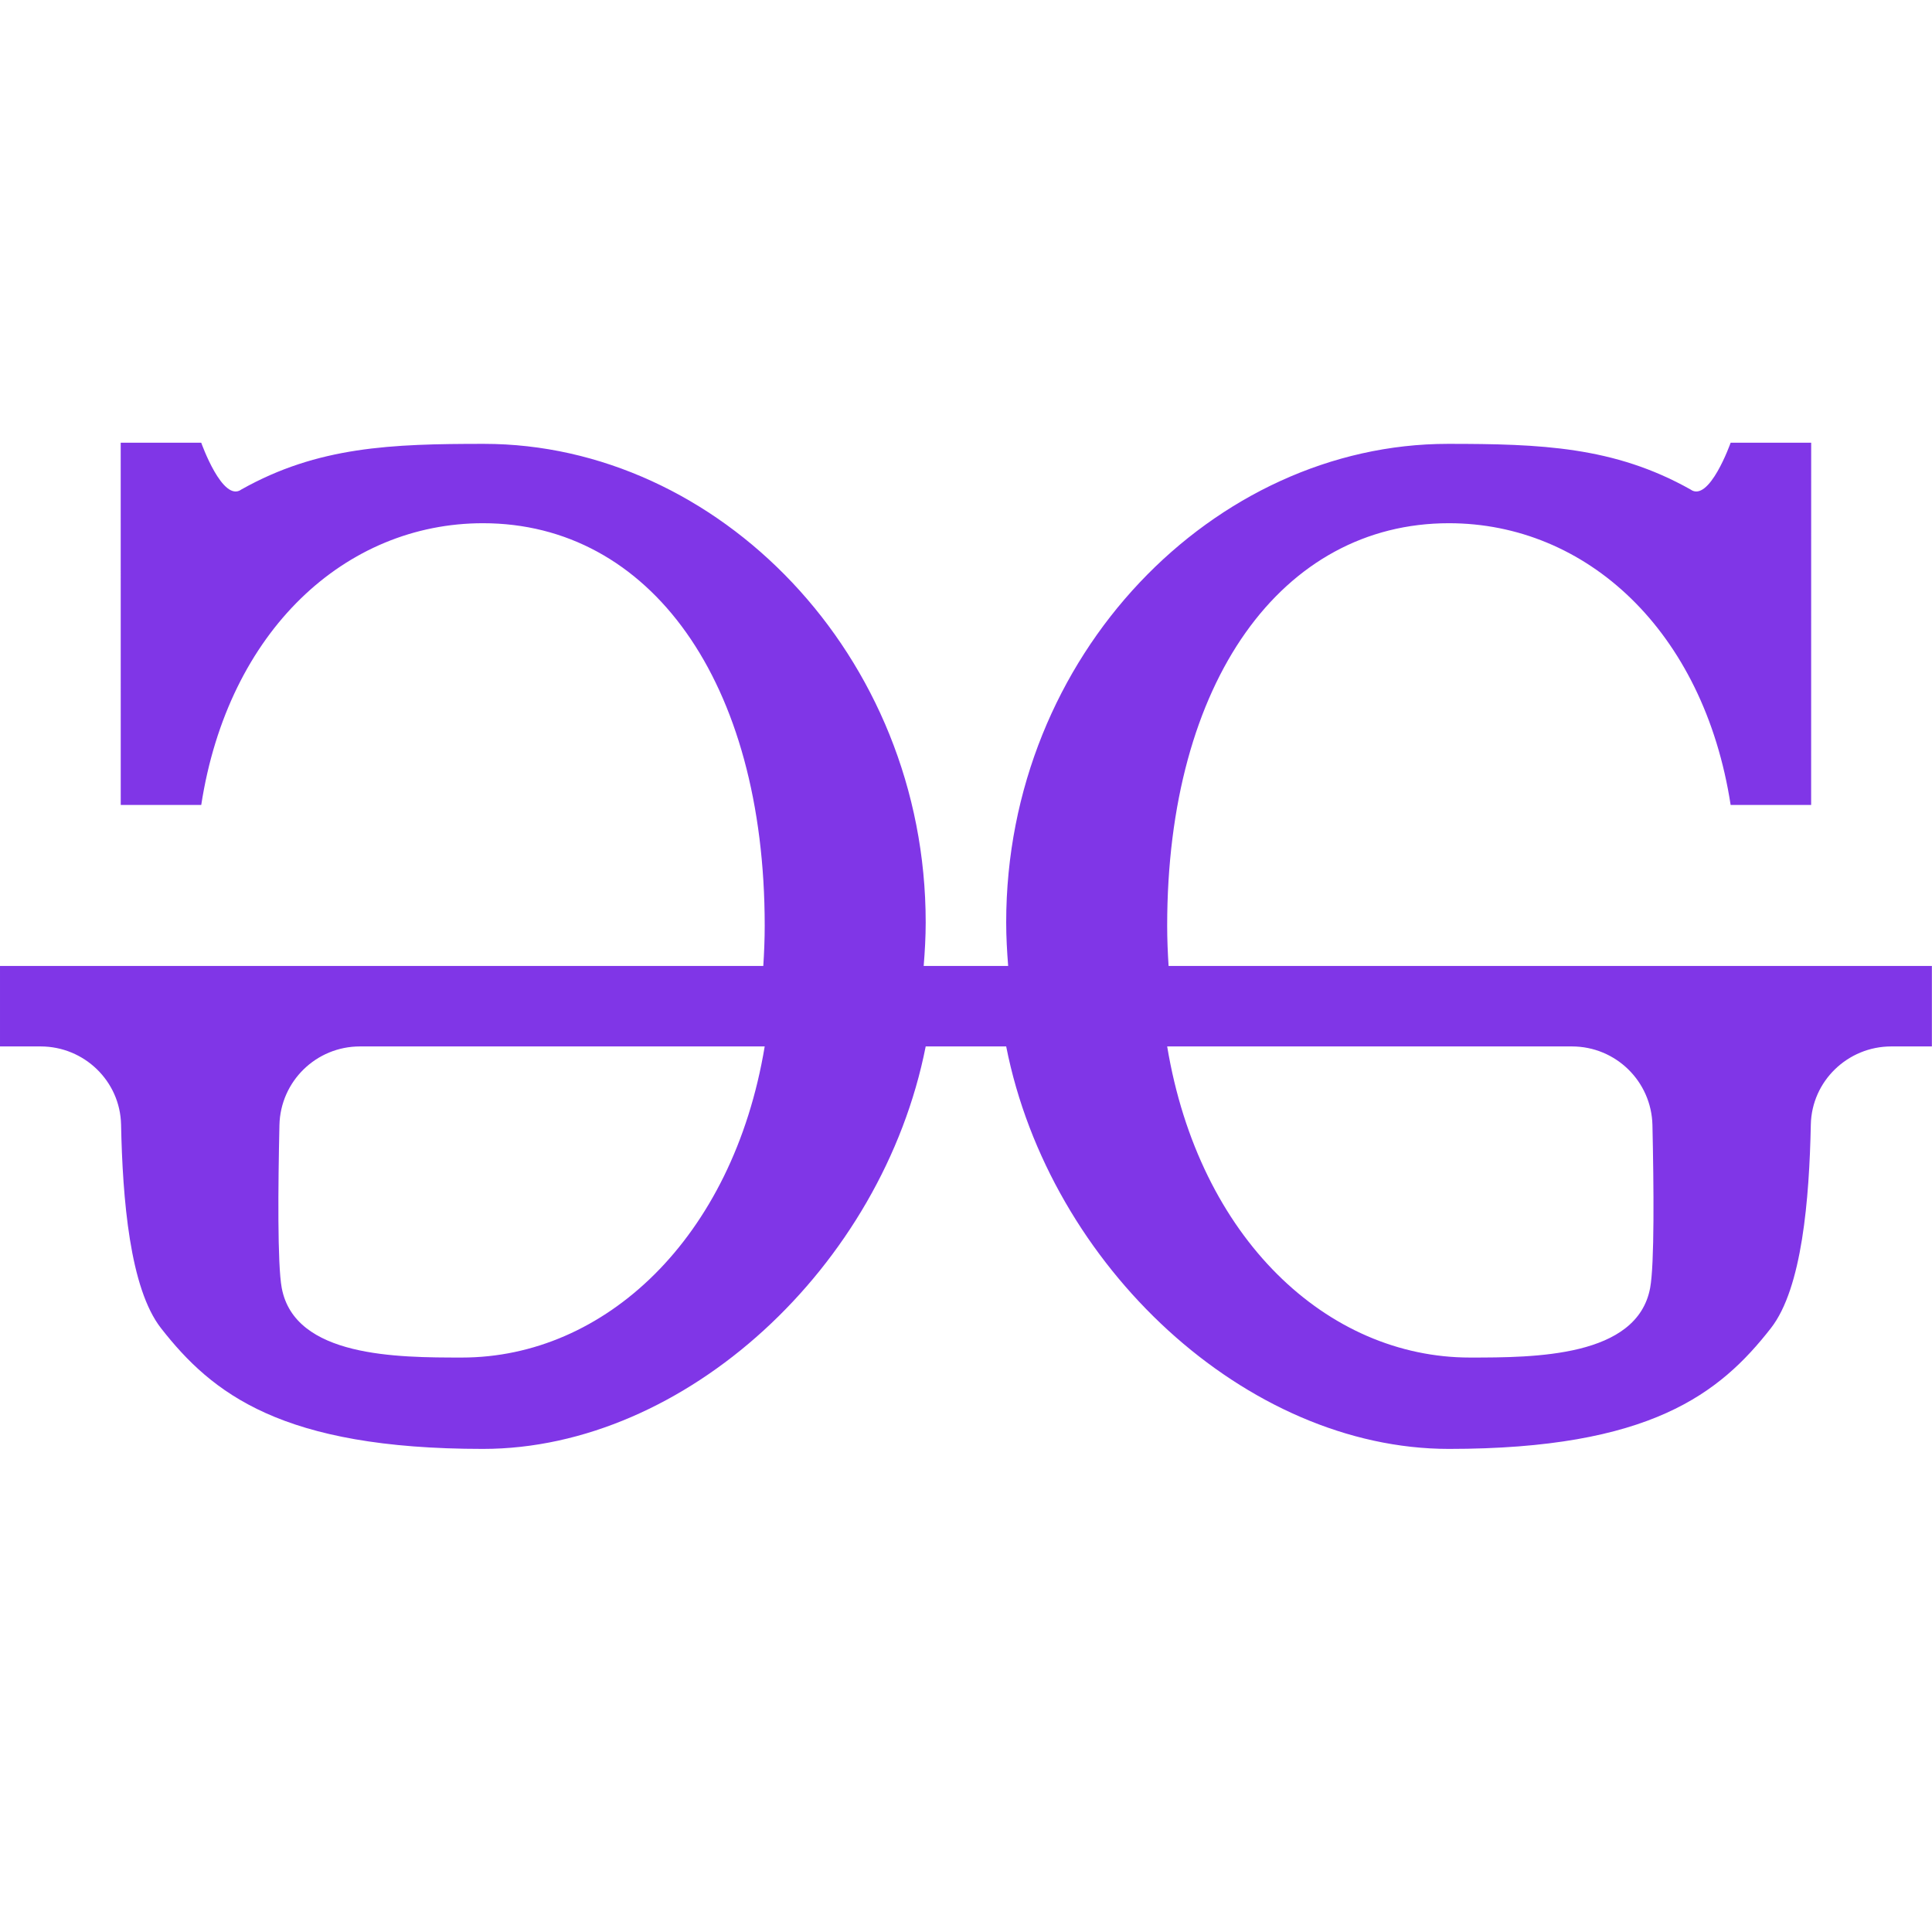 <svg xmlns="http://www.w3.org/2000/svg" xmlns:xlink="http://www.w3.org/1999/xlink" viewBox="0,0,256,256" width="20px" height="20px"><g fill="#8036e7" fill-rule="nonzero" stroke="none" stroke-width="1" stroke-linecap="butt" stroke-linejoin="miter" stroke-miterlimit="10" stroke-dasharray="" stroke-dashoffset="0" font-family="none" font-weight="none" font-size="none" text-anchor="none" style="mix-blend-mode: normal"><g transform="scale(5.333,5.333)"><path d="M29.035,24c-0.021,-0.329 -0.035,-0.661 -0.035,-1c0,-6.08 2.86,-10 7,-10c3.411,0 6.33,2.662 7,7h2l0.001,-9h-2.001c0,0 -0.533,1.506 -1,1.16c-1.899,-1.066 -3.723,-1.132 -6.024,-1.132c-5.8,0 -10.976,5.232 -10.976,11.892c0,0.364 0.021,0.723 0.049,1.08h-2.099c0.029,-0.357 0.05,-0.716 0.05,-1.08c0,-6.66 -5.176,-11.892 -10.976,-11.892c-2.301,0 -4.125,0.065 -6.024,1.132c-0.467,0.346 -1,-1.16 -1,-1.16h-2.001l0.001,9h2c0.67,-4.338 3.589,-7 7,-7c4.14,0 7,3.92 7,10c0,0.339 -0.014,0.671 -0.035,1h-18.965v2h1.009c1.083,0 1.977,0.861 1.999,1.943c0.038,1.846 0.216,4.063 0.992,5.057c1.269,1.625 3,3 8,3c5.022,0 9.92,-4.527 11,-10h2c1.08,5.473 5.978,10 11,10c5,0 6.731,-1.375 8,-3c0.776,-0.994 0.954,-3.211 0.992,-5.057c0.022,-1.082 0.917,-1.943 1.999,-1.943h1.009v-2zM11.477,33.73c-1.605,0 -4.155,-0.006 -4.477,-1.73c-0.109,-0.583 -0.091,-2.527 -0.057,-4.046c0.025,-1.087 0.912,-1.954 2,-1.954h10.057c-0.794,4.781 -3.985,7.73 -7.523,7.73zM41,32c-0.322,1.724 -2.872,1.73 -4.477,1.73c-3.537,0 -6.729,-2.949 -7.523,-7.73h10.057c1.088,0 1.975,0.867 2,1.954c0.034,1.519 0.052,3.463 -0.057,4.046z"></path></g></g></svg>